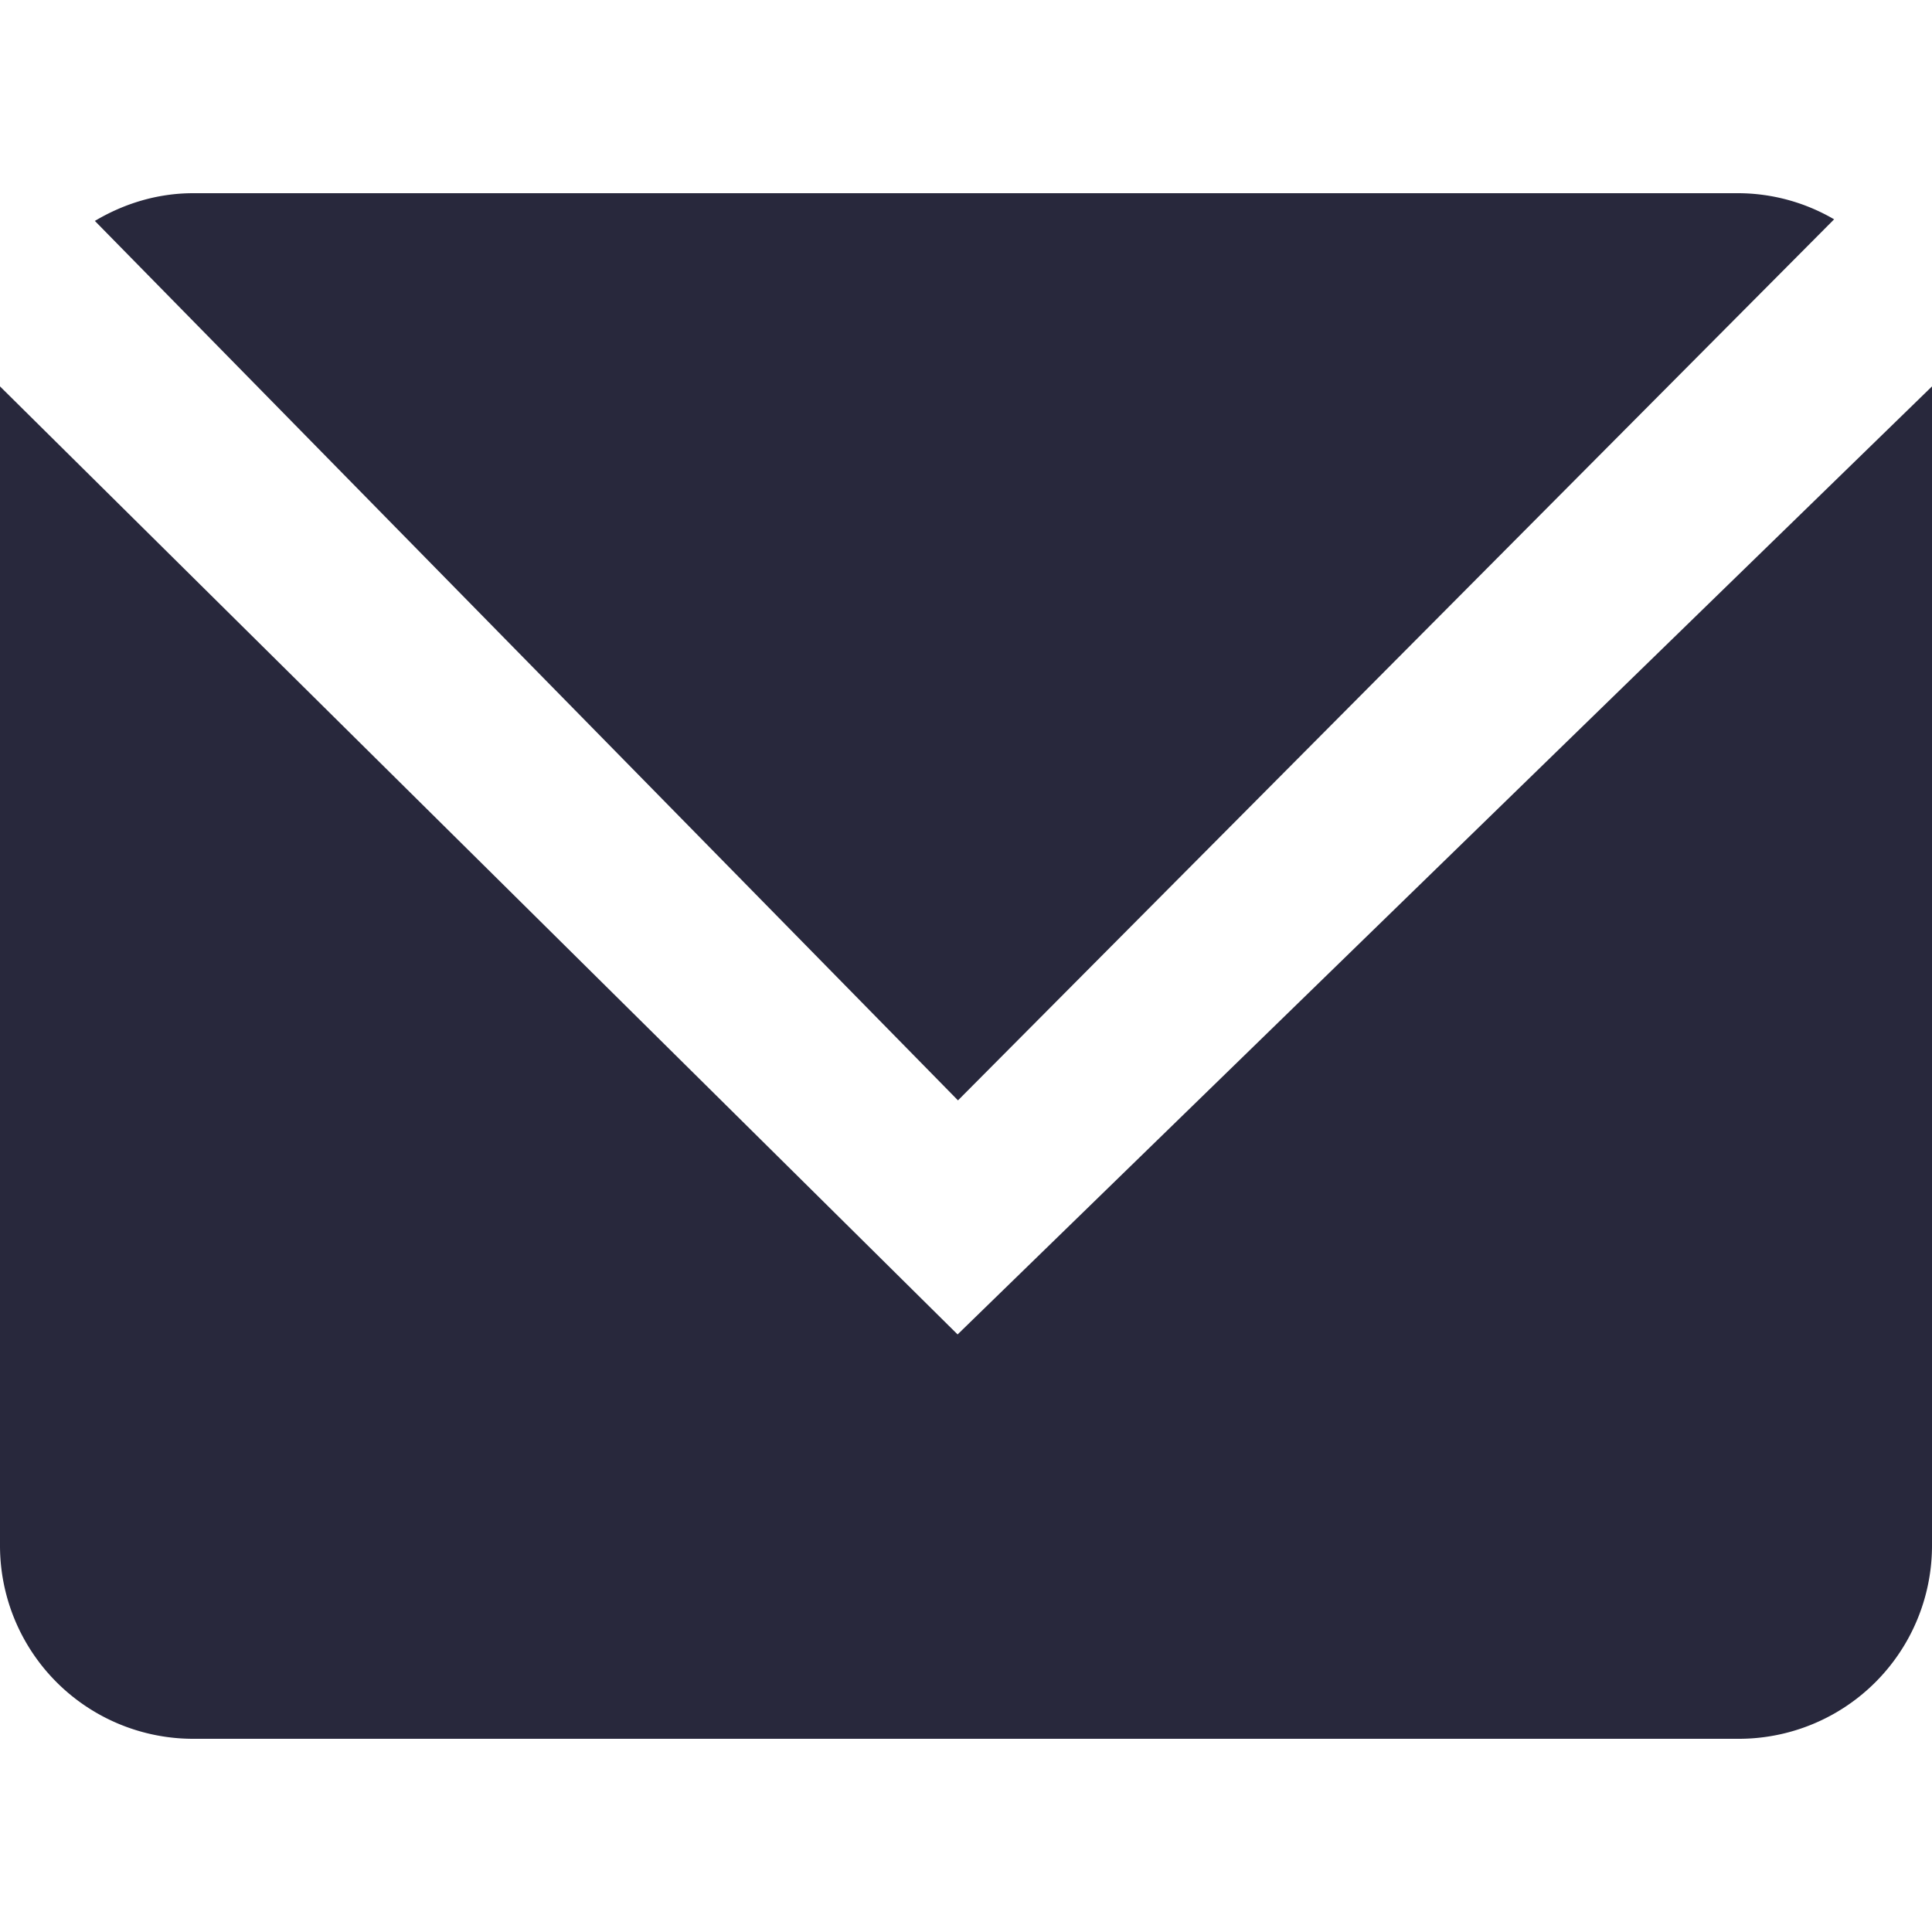 <svg xmlns="http://www.w3.org/2000/svg" width="20" height="20" viewBox="0 0 20 20">
    <g fill="#28283C" fill-rule="evenodd">
        <path d="M18.986 2.27A1.979 1.979 0 0 0 18 2H2c-.373 0-.719.109-1.018.287l8.935 9.104 9.07-9.121z"/>
        <path d="M0 4v12a2 2 0 0 0 2 2h16a2 2 0 0 0 2-2V4L9.913 13.814 0 4z"/>
    </g>
</svg>

